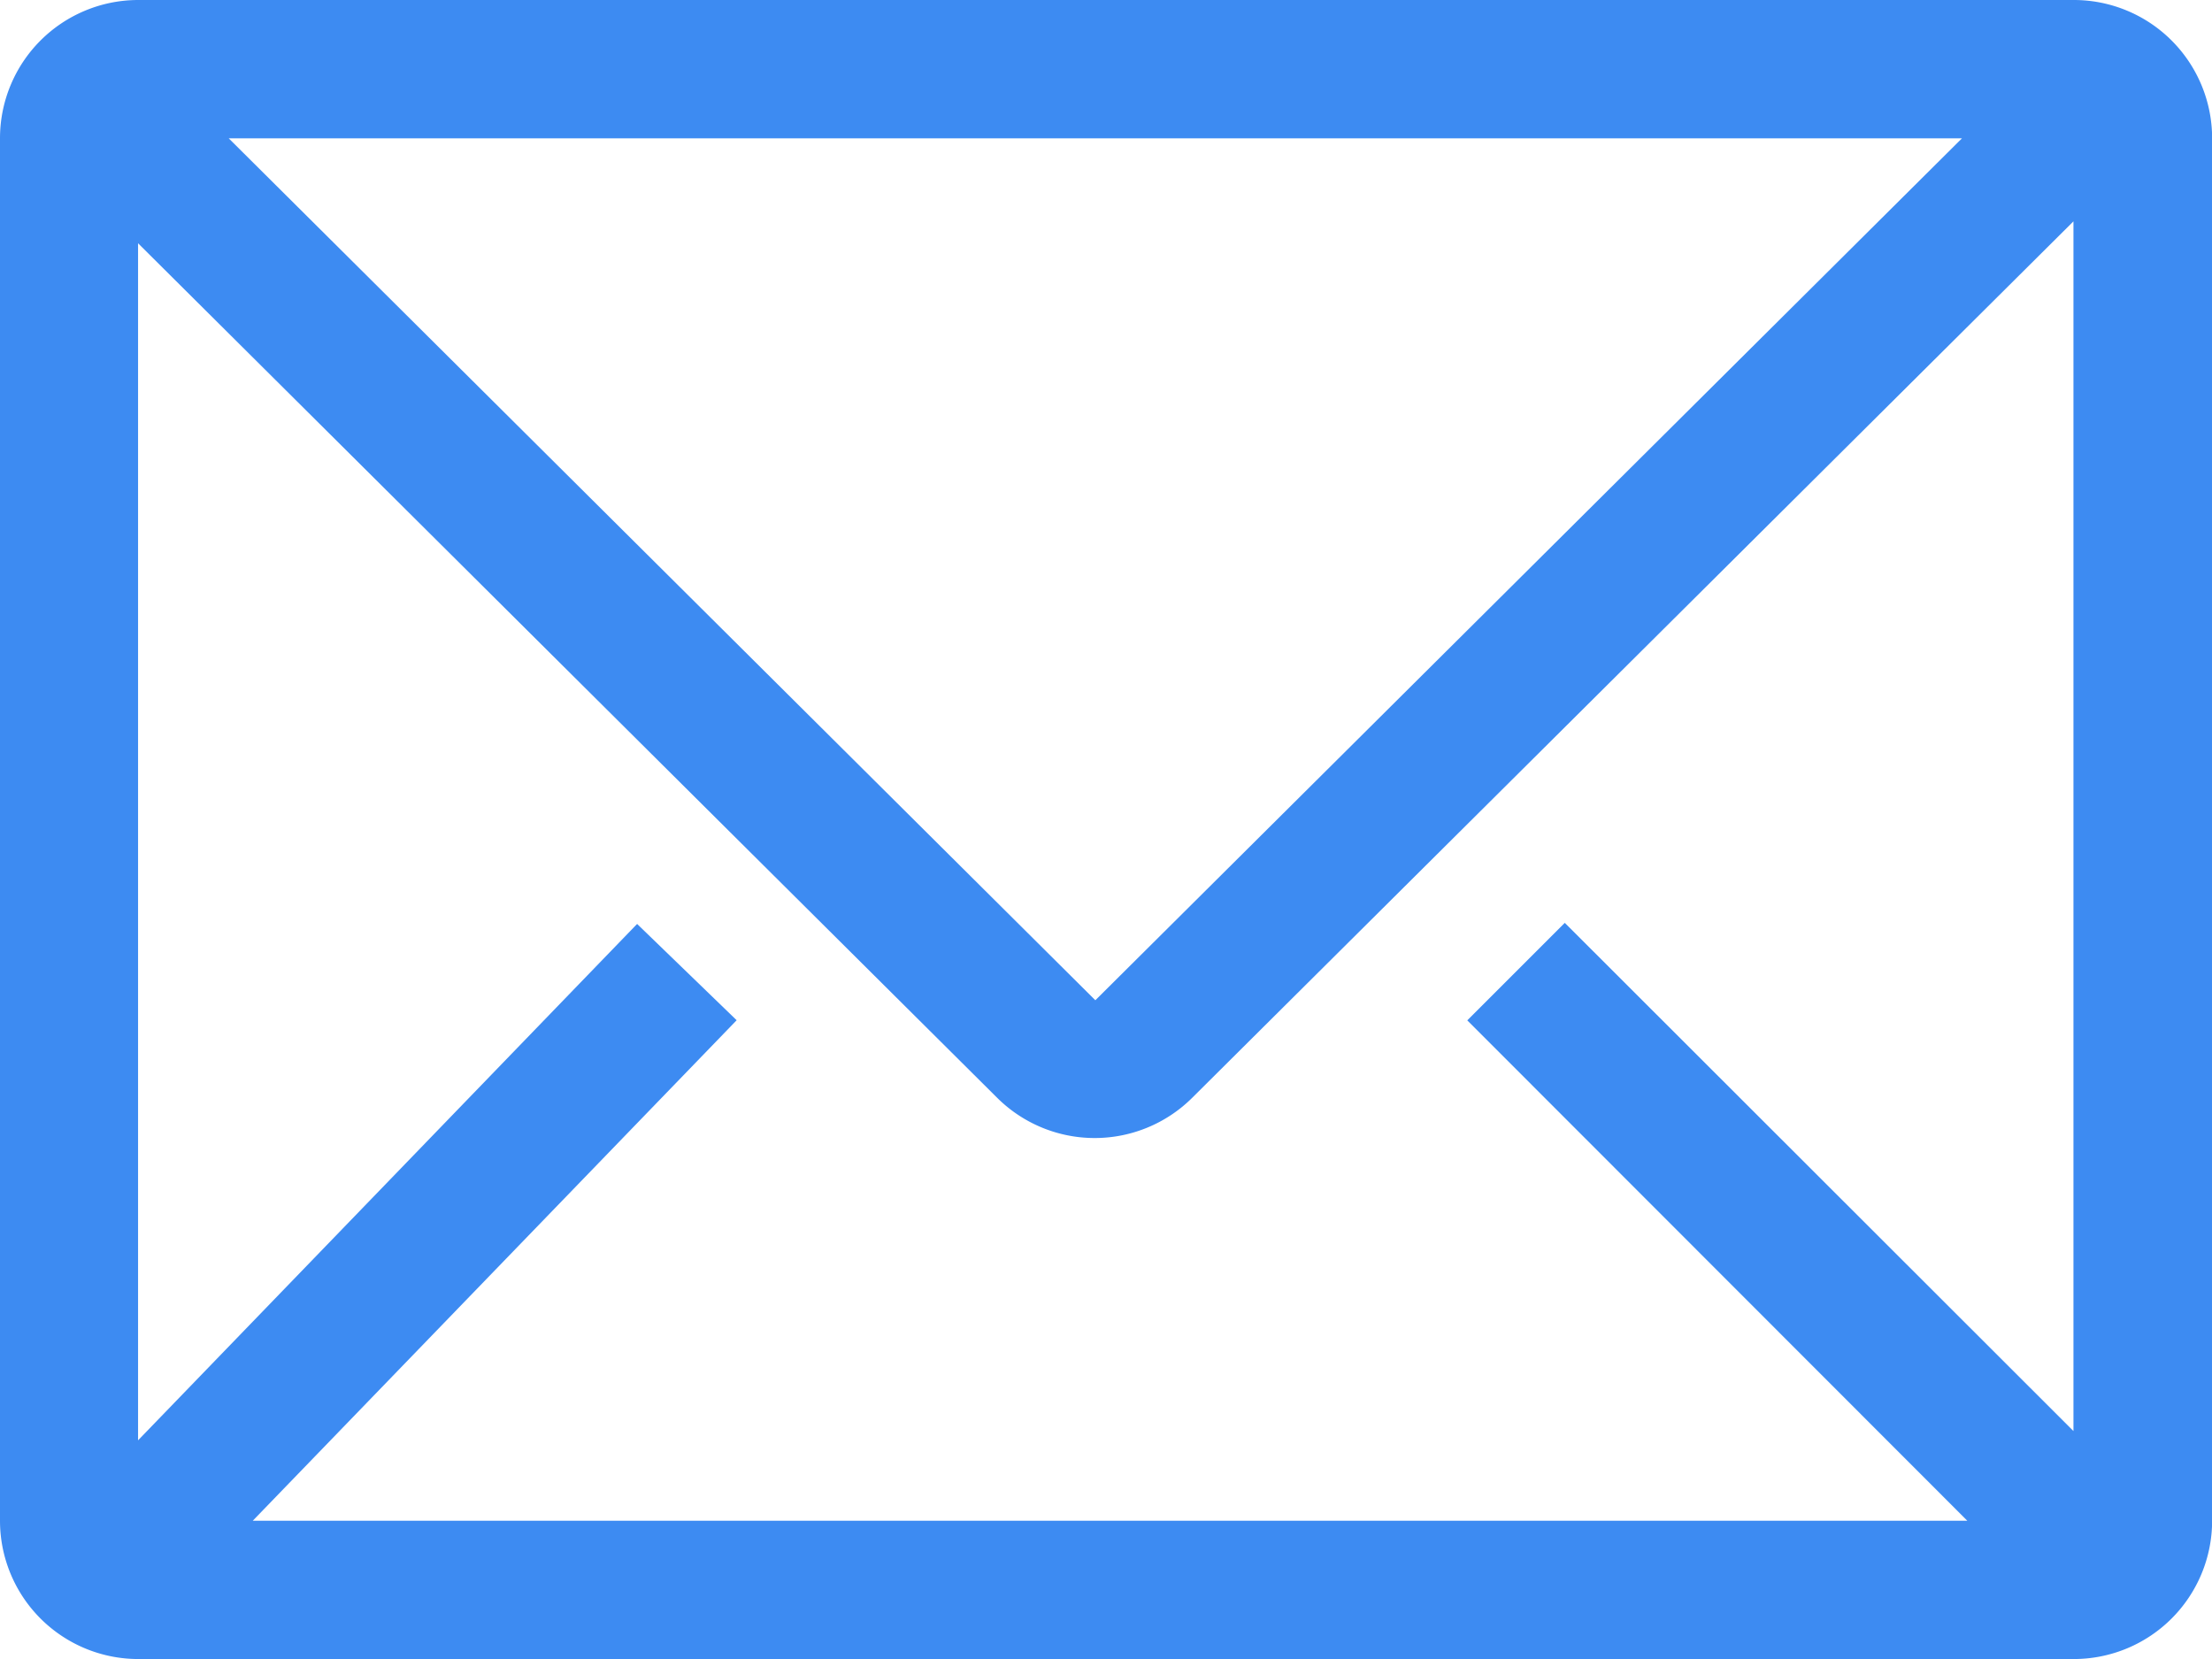 <svg xmlns="http://www.w3.org/2000/svg" width="18.377" height="13.783" viewBox="0 0 18.377 13.783">
  <path id="email-line" d="M19.228,6H3.149A1.149,1.149,0,0,0,2,7.149V18.634a1.149,1.149,0,0,0,1.149,1.149h16.08a1.149,1.149,0,0,0,1.149-1.149V7.149A1.149,1.149,0,0,0,19.228,6Zm-.884,12.634H4.1l4.02-4.158-.827-.8-4.146,4.29V8.021l7.138,7.1a1.149,1.149,0,0,0,1.619,0l7.322-7.282v10.05L15,13.667l-.81.81ZM3.9,7.149H18.3L11.1,14.31Z" transform="translate(-2 -6)" fill="#3d8bf2"/>
</svg>

